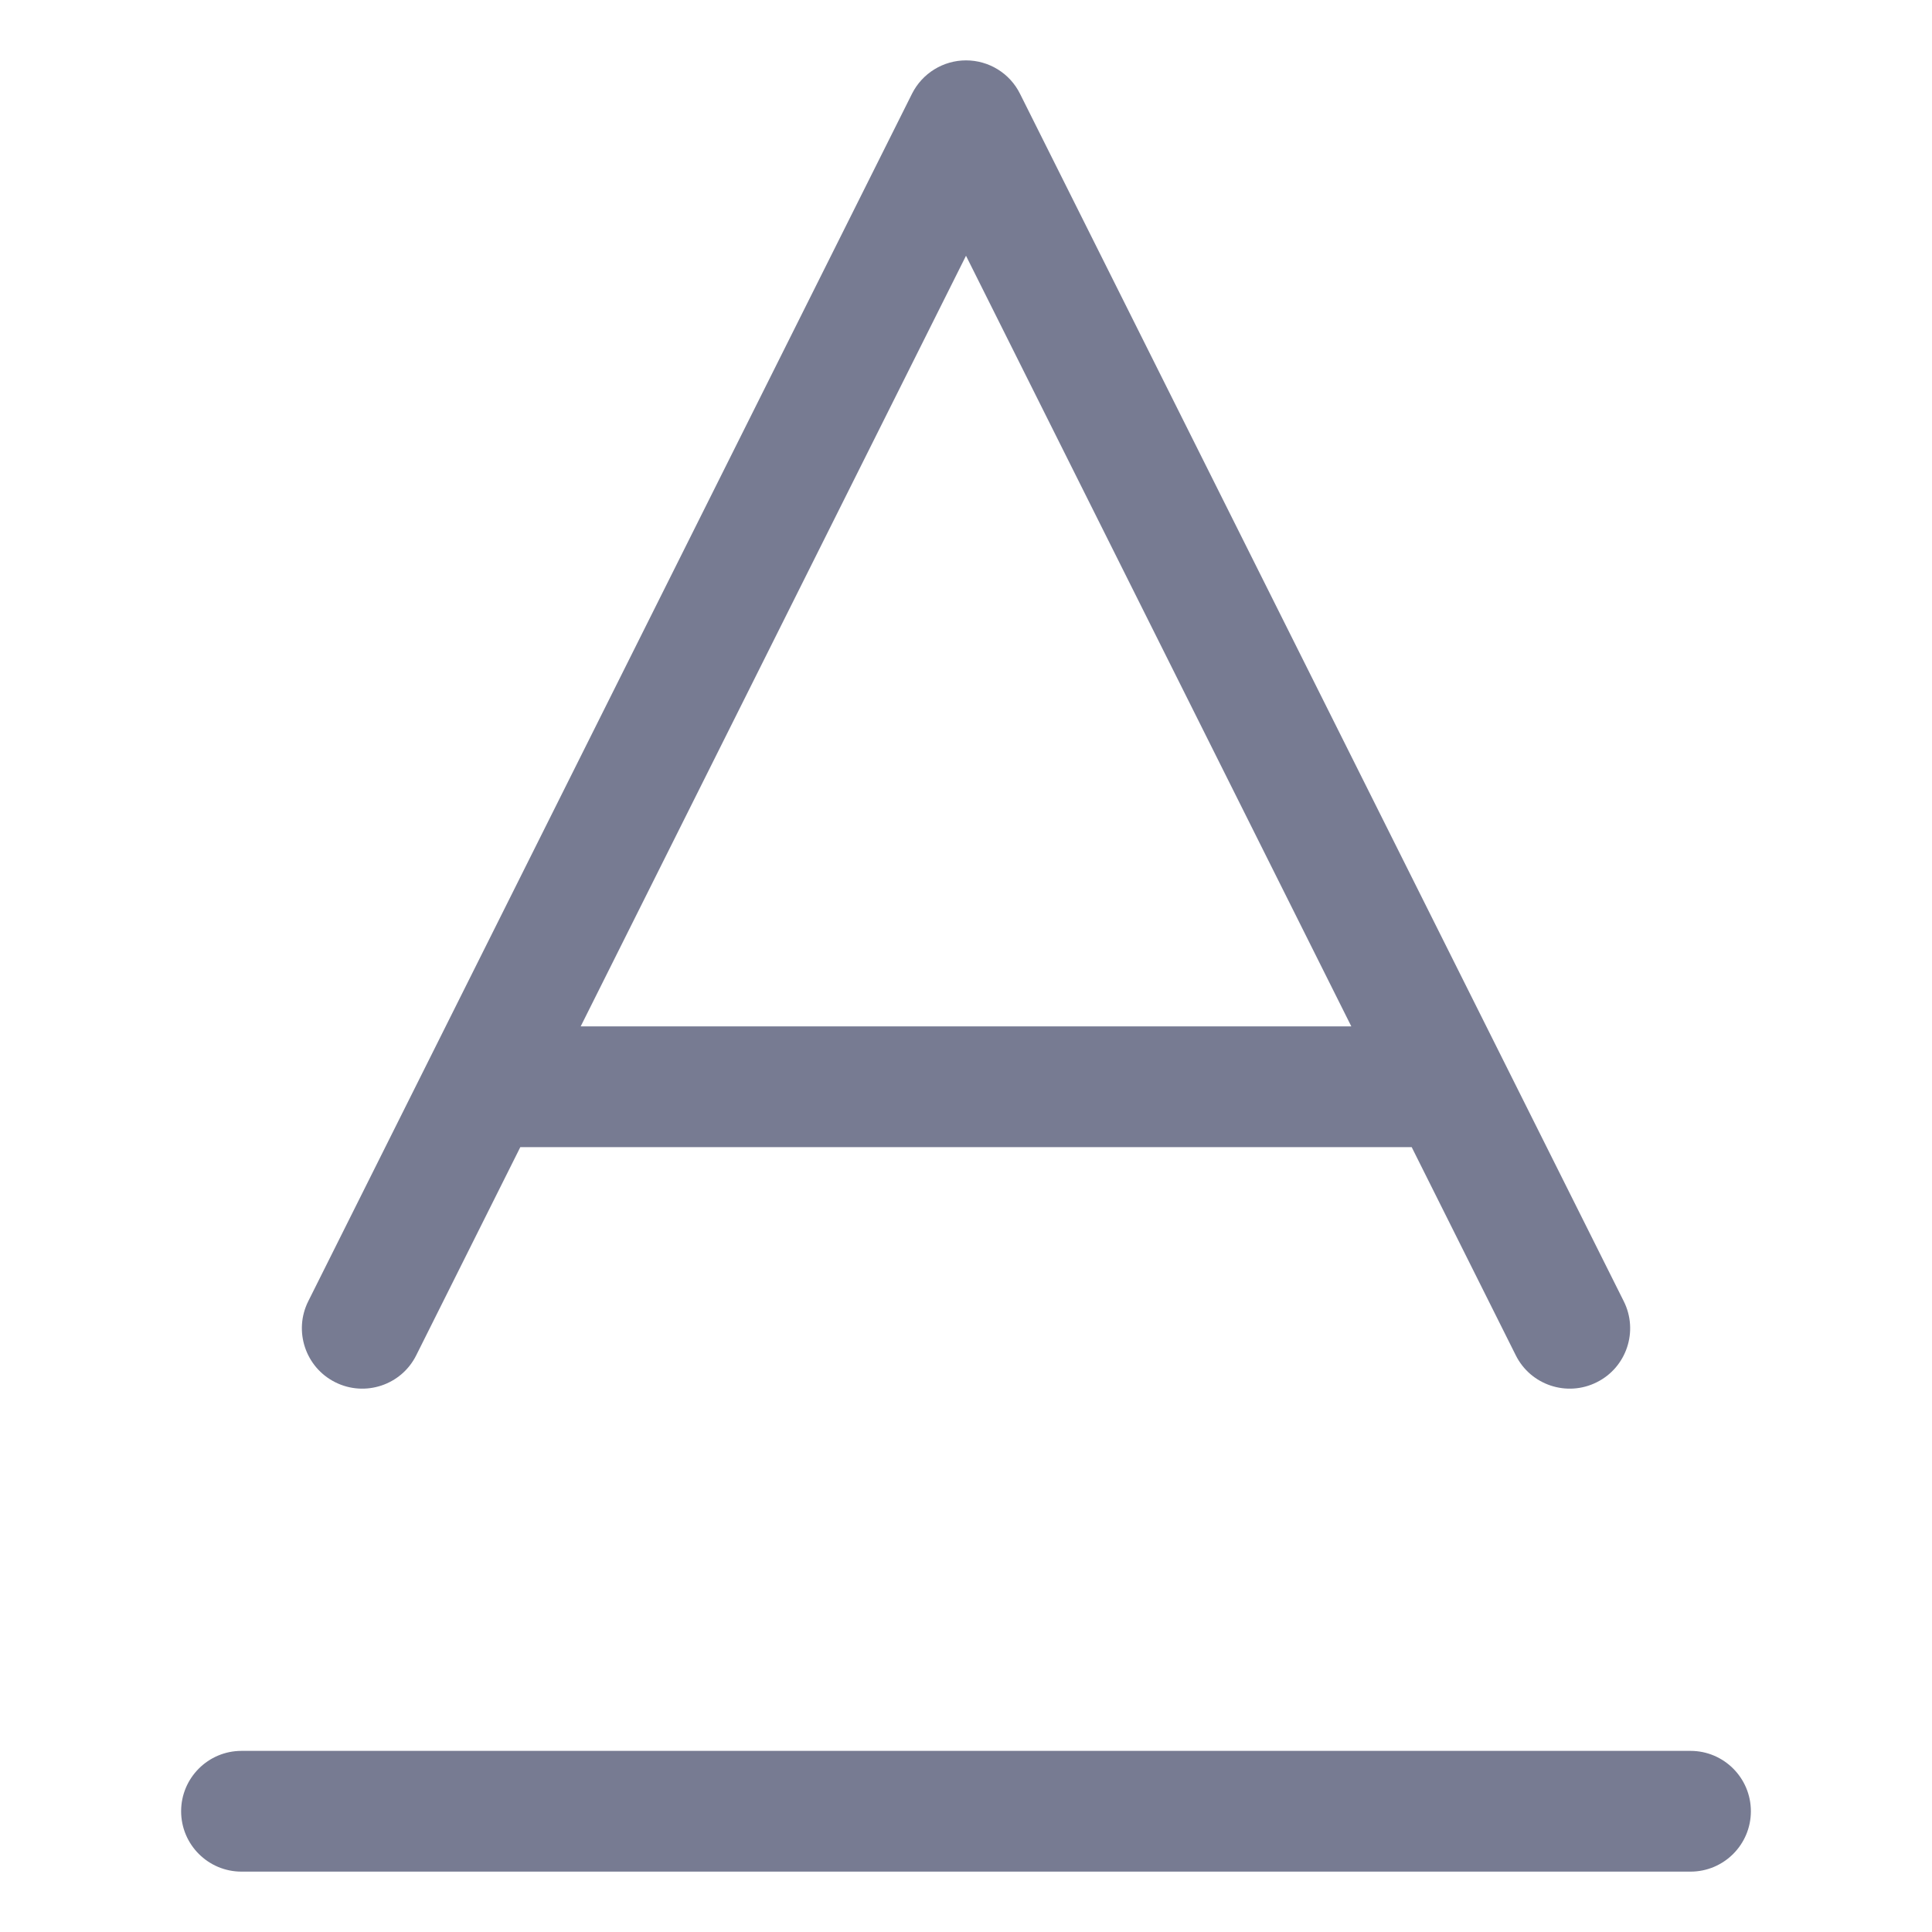 <svg width="16" height="16" viewBox="0 0 16 16" fill="none" xmlns="http://www.w3.org/2000/svg">
<path fill-rule="evenodd" clip-rule="evenodd" d="M8 0.5C8.19 0.5 8.363 0.607 8.447 0.776L12.446 8.774C12.447 8.776 12.448 8.778 12.449 8.78L13.447 10.776C13.571 11.023 13.471 11.324 13.224 11.447C12.977 11.571 12.676 11.471 12.553 11.224L11.691 9.5L4.309 9.5L3.447 11.224C3.324 11.471 3.023 11.571 2.776 11.447C2.53 11.324 2.429 11.023 2.553 10.776L3.546 8.79C3.55 8.781 3.555 8.772 3.559 8.764L7.553 0.776C7.638 0.607 7.811 0.5 8 0.5ZM4.809 8.5L11.191 8.5L8 2.118L4.809 8.5Z" fill="#777B92"/>
<path fill-rule="evenodd" clip-rule="evenodd" d="M1.5 15C1.5 14.724 1.724 14.5 2 14.5H14C14.276 14.5 14.5 14.724 14.5 15C14.5 15.276 14.276 15.5 14 15.5H2C1.724 15.5 1.5 15.276 1.5 15Z" fill="#777B92"/>
</svg>
